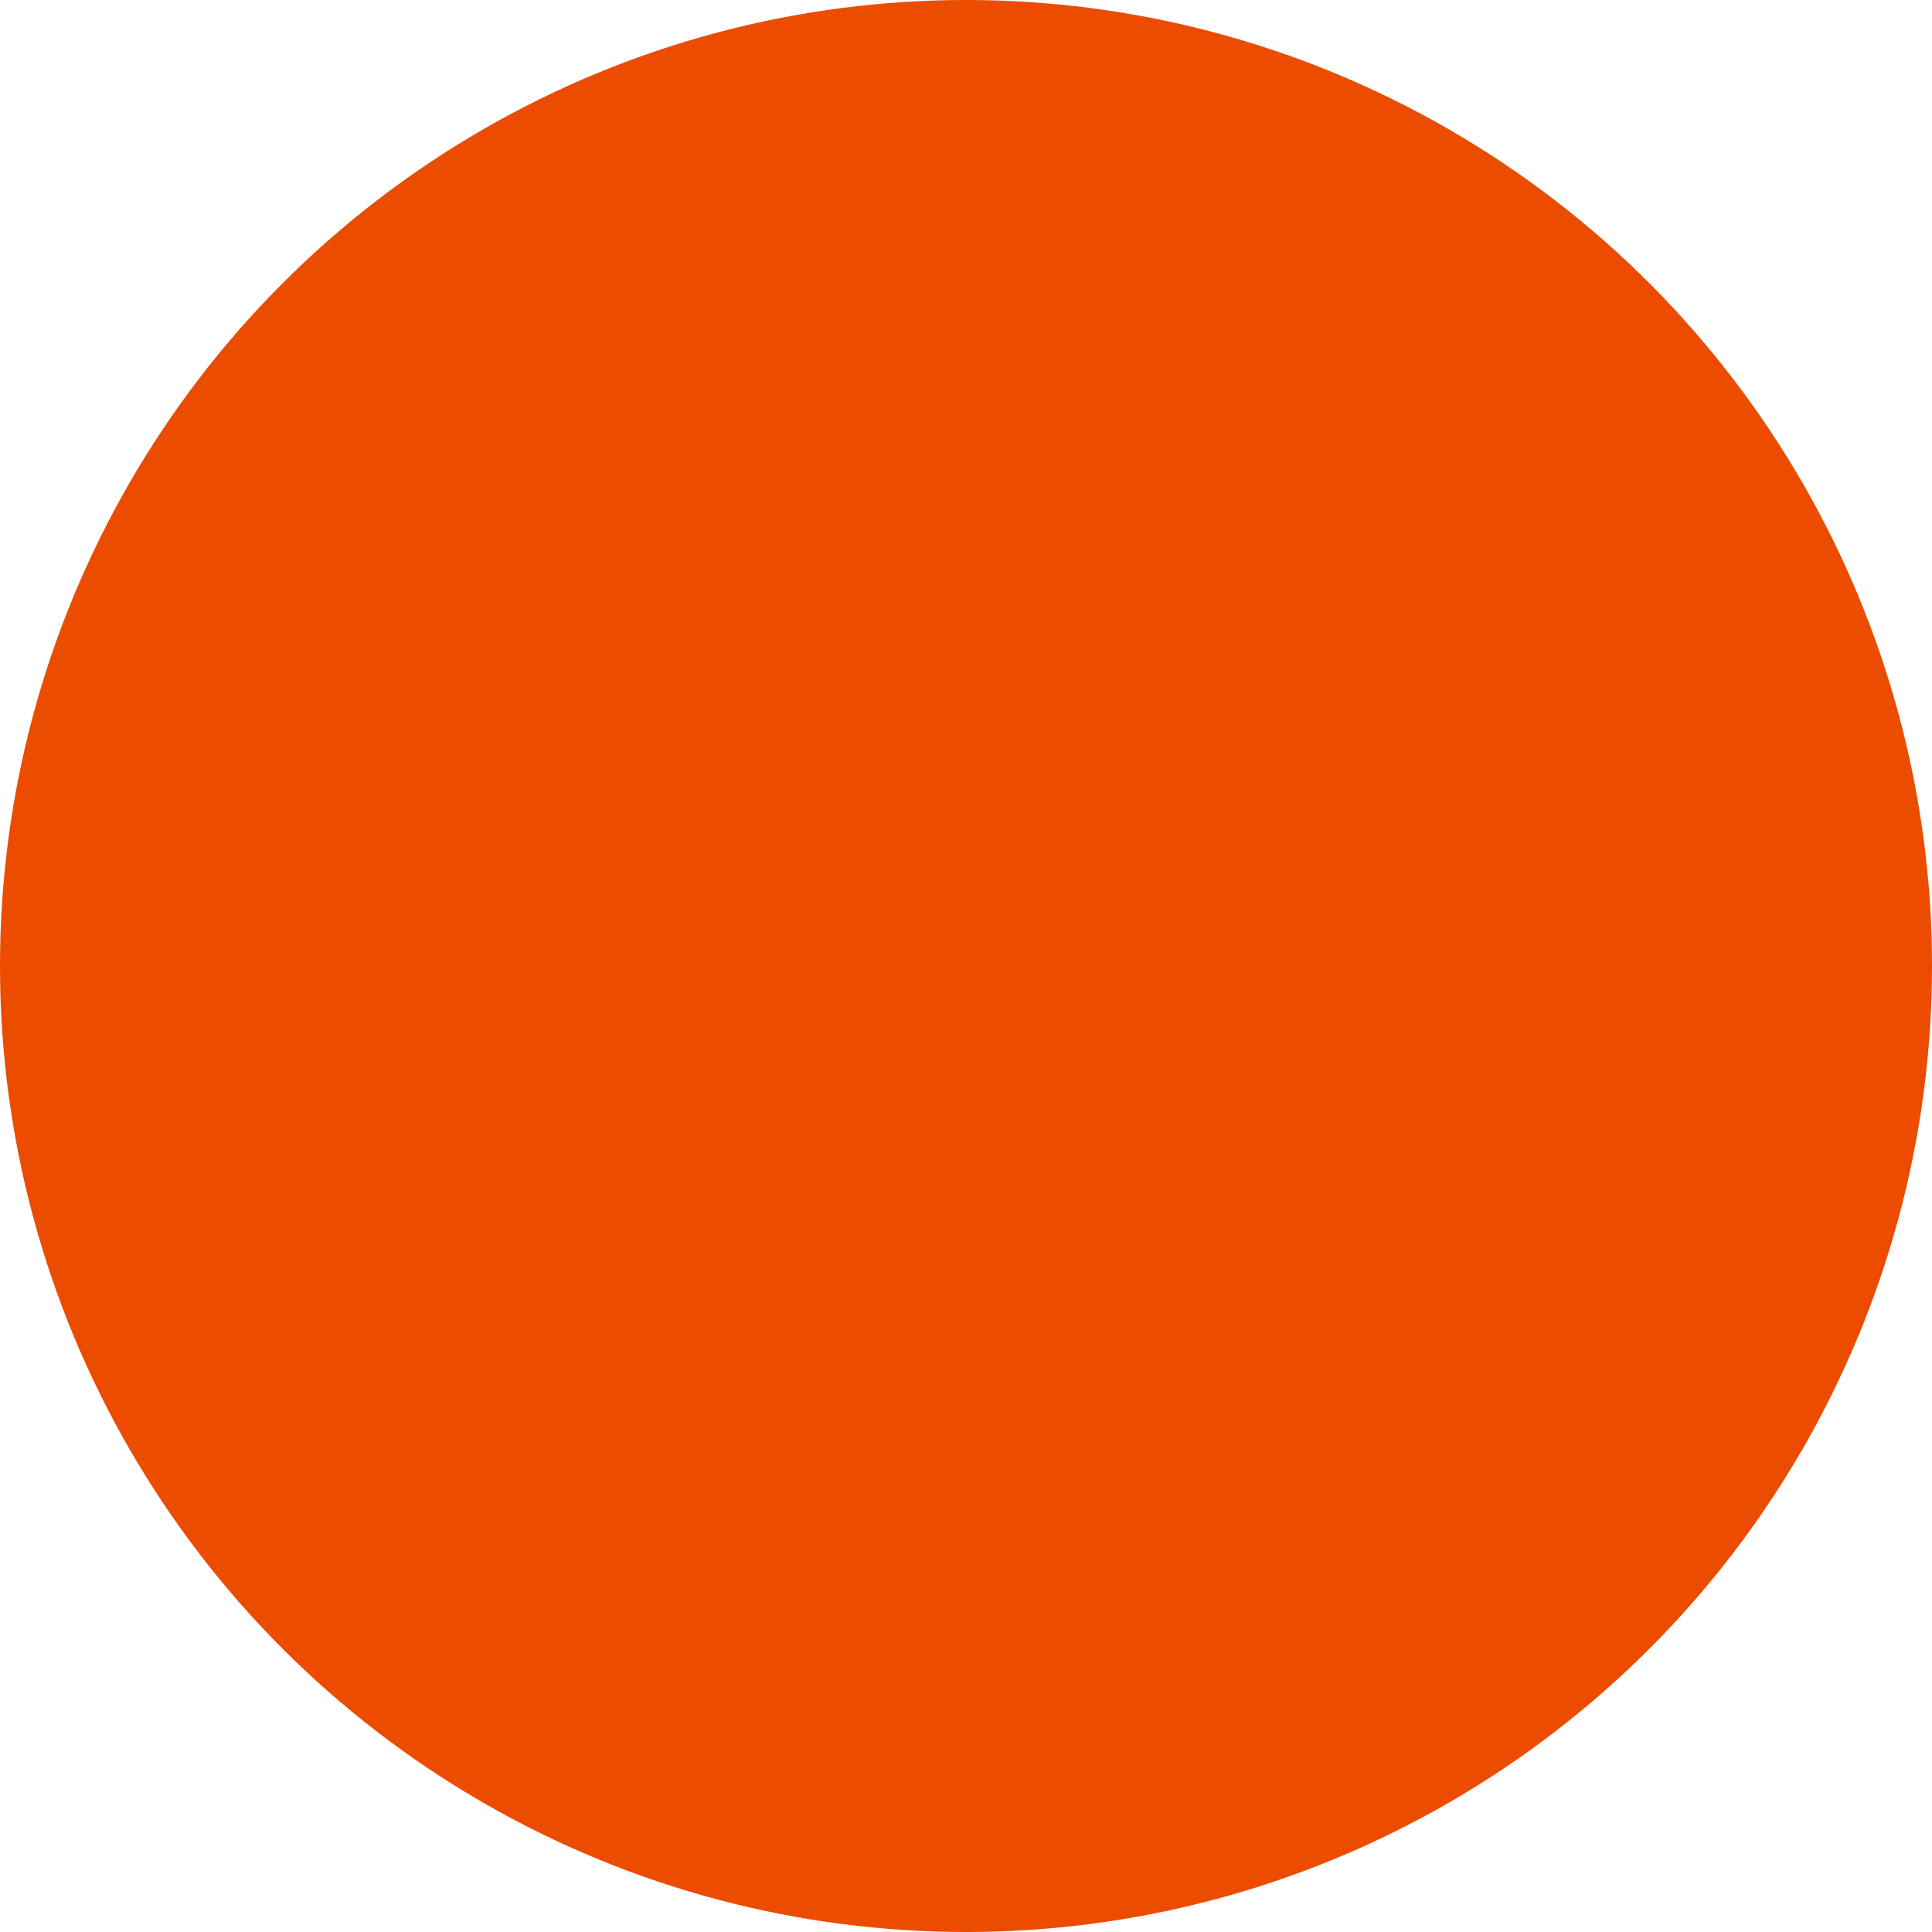 <!--
  Move:  0.4, 0.0, 0.2, 1
-->
<svg width="480px" height="480px" viewBox="0 0 480 480" version="1.1" xmlns="http://www.w3.org/2000/svg" xmlns:xlink="http://www.w3.org/1999/xlink">
    <title>Email verificata</title>
    <desc>una lettera con un marchio di approvazione</desc>
    <defs>
        <filter x="-50%" y="-50%" width="200%" height="200%" filterUnits="objectBoundingBox" id="material_shadow">
            <feOffset dx="0" dy="8" in="SourceAlpha" result="shadowOffsetOuter1"></feOffset>
            <feGaussianBlur stdDeviation="4" in="shadowOffsetOuter1" result="shadowBlurOuter1"></feGaussianBlur>
            <feColorMatrix values="0 0 0 0 0   0 0 0 0 0   0 0 0 0 0  0 0 0 0.24 0" type="matrix" in="shadowBlurOuter1" result="shadowMatrixOuter1"></feColorMatrix>
            <feOffset dx="0" dy="0" in="SourceAlpha" result="shadowOffsetOuter2"></feOffset>
            <feGaussianBlur stdDeviation="4" in="shadowOffsetOuter2" result="shadowBlurOuter2"></feGaussianBlur>
            <feColorMatrix values="0 0 0 0 0   0 0 0 0 0   0 0 0 0 0  0 0 0 0.12 0" type="matrix" in="shadowBlurOuter2" result="shadowMatrixOuter2"></feColorMatrix>
            <feMerge>
                <feMergeNode in="shadowMatrixOuter1"></feMergeNode>
                <feMergeNode in="shadowMatrixOuter2"></feMergeNode>
                <feMergeNode in="SourceGraphic"></feMergeNode>
            </feMerge>
        </filter>
      
        <filter id="mail_body_shadow" x="-50%" y="-50%" width="200%" height="200%" filterUnits="objectBoundingBox">
            <feOffset dx="0" dy="-4" in="SourceAlpha" result="shadowOffsetInner1" />
            <feComposite in="shadowOffsetInner1" in2="SourceAlpha" operator="arithmetic" k2="-1" k3="1" result="shadowInnerInner1" />
            <feColorMatrix values="0 0 0 0 0.635   0 0 0 0 0.765   0 0 0 0 0.855  0 0 0 1 0" type="matrix" in="shadowInnerInner1" result="shadowInnerColored"/>
            <feBlend in2="SourceGraphic" in1="shadowInnerColored" mode="normal" />
        </filter>

        <path id="mail_top_path" d="M0.157,63.598 L180,176 L360,63.5 L360,36 C360,16.11 343.89,0 324,0 L36,0 C16.11,0 0.18,16.11 0.18,36 L0.157,63.598 Z" />

        <filter id="mail_top_shadow" x="-50%" y="-50%" width="200%" height="200%" filterUnits="objectBoundingBox">
            <feOffset dx="0" dy="4" in="SourceAlpha" result="shadowOffsetInner1"></feOffset>
            <feComposite in="shadowOffsetInner1" in2="SourceAlpha" operator="arithmetic" k2="-1" k3="1" result="shadowInnerInner1"></feComposite>
            <feColorMatrix values="0 0 0 0 0.961   0 0 0 0 1   0 0 0 0 1  0 0 0 1 0" type="matrix" in="shadowInnerInner1" result="shadowInnerTop"></feColorMatrix>
         <feMerge>
            <feMergeNode in="SourceGraphic" />
            <feMergeNode in="shadowInnerTop" />
          </feMerge>
        </filter>
    </defs>
  
    <ellipse id="bg_circle" fill="#EB4C00" cx="240" cy="240" rx="240" ry="240" >
        <animate id="bg_circle_loop_rx" attributeName="rx"
        from="240"
        to="240"
        begin="0s"
        dur="2s"
        fill="freeze"
        repeatCount="indefinite"
        calcMode="spline"
        values="240; 230; 240"
        keyTimes="0; 0.5; 1"
        keySplines="0.5 0.0 0.5 1; 0.5 0.0 0.5 1"/>
        <animate id="bg_circle_loop_ry" attributeName="ry"
        from="230"
        to="230"
        begin="0s"
        dur="2s"
        fill="freeze"
        repeatCount="indefinite"
        calcMode="spline"
        values="230; 240; 230"
        keyTimes="0; 0.5; 1"
        keySplines="0.5 0.0 0.5 1; 0.5 0.0 0.5 1"/>
    </ellipse>

    <g id="mail_recenter_group" transform="translate(240, 240)">
        <g id="mail_rotate_group">    
            <g id="mail_rescale_group" transform="scale(0, 0)">
                <g id="mail_pivot_group" transform="translate(-180, -144)">
                        
                    <g id="mail_body_shadow_group" filter="url(#material_shadow)">
                        <rect id="mail_body" x="0" y="0" width="360" height="288" rx="36" fill="#E7F0F5" filter="url(#mail_body_shadow)"/>
                    </g>
                    <path id="long_shadow" d="M346.533,280.083 L180,176 L359.525,30.136 C359.838,32.044 360,34.003 360,36 L360,252 C360,263.36 354.745,273.486 346.533,280.083 Z" fill-opacity="0.05" fill="#004B70" />
                    <use id="mail-top" fill="#EBF6FB" fill-rule="evenodd" xlink:href="#mail_top_path" filter="url(#mail_top_shadow)" />
                    <polygon id="mail_top_border_fat" fill="#BFDBE5" points="360 63.5 180 176 0.157 63.598 0.177 40.025 180 152.415 360 39.915 360 63.5" />
                    <polygon id="mail_top_border_thin" fill="#92C8D6" points="360 63.5 180 176 0.157 63.598 0.161 58.884 180 171.283 360 58.783 360 63.5" />
                    
                    <!-- RING OUTSIDE THE CHECKMARK -->
                    <circle id="verify_ring" transform="translate(280 208) rotate(-45)" stroke="#19AB4B" stroke-dasharray="403 403" stroke-dashoffset="-403" stroke-width="8" cx="0" cy="0" r="64" stroke-opacity="0.66" fill-opacity="0.0">
                        <animate id="verify_ring_appear" attributeName="stroke-dashoffset"
                        from="-403"  to="0"
                        begin="verify_check_appear.end"
                        dur="0.45s"
                        fill="freeze"
                        repeatCount="1"
                        calcMode="spline"
                        values="-403; 0;"
                        keyTimes="0; 1"
                        keySplines="0.0 0.0 0.2 1" />
                    </circle>

                    <!-- CHECKMARK -->
                    <polyline id="verify_check" stroke="#19AB4B" stroke-width="8" fill-opacity="0.0" stroke-opacity="0.66" points="313.186 184.838 313.186 184.838 313.186 184.838">
                        <animate id="verify_check_appear" attributeName="points"
                        from="313.186 184.838 313.186 184.838 313.186 184.838"
                        to="313.186 184.838 313.186 184.838 313.186 184.838"
                        begin="mail_appear_scale.end + 0.4s"
                        dur="0.45s"
                        fill="freeze"
                        repeatCount="1"
                        calcMode="spline"
                        values="
                        313.186 184.838 313.186 184.838 313.186 184.838;
                        313.186 184.838 268.236 230.303 268.236 230.303;
                        313.186 184.838 268.236 230.303 248.82 210.657"
                        keyTimes="0; 0.33; 1"
                        keySplines="
                        0.0 0.0 0.2 1;
                        0.4 0.0 0.2 1" />
                    </polyline>
                </g>
                <!-- Animate the email scale -->
                <animateTransform id="mail_appear_scale" attributeName="transform"
                    type="scale"
                    additive="replace"
                    from="0 0"
                    to="1 1"
                    begin="1.6s"
                    dur="0.675s"
                    fill="freeze"
                    repeatCount="1"
                    calcMode="spline"
                    values="0 0; 1.1 1.1; 0.95 0.95; 1 1"
                    keyTimes="0; 0.33; 0.66; 1"
                    keySplines="0.0 0.0 0.5 1; 0.5 0.0 0.5 1; 0.5 0.0 0.2 1"/>
            </g>

            <!-- Animate the email rotation -->
            <animateTransform id="mail_rotation_loop" attributeName="transform"
                type="rotate"
                from="0 0 0"
                to="360 0 0"
                dur="1.35s"
                repeatCount="indefinite"
                calcMode="spline"
                values="2.5 0 0;-2.5 0 0; 2.5 0 0"
                keyTimes="0; 0.5; 1"
                keySplines="
                0.5 0.0 0.5 1;
                0.5 0.0 0.5 1"/>
        </g>
    </g>
</svg>